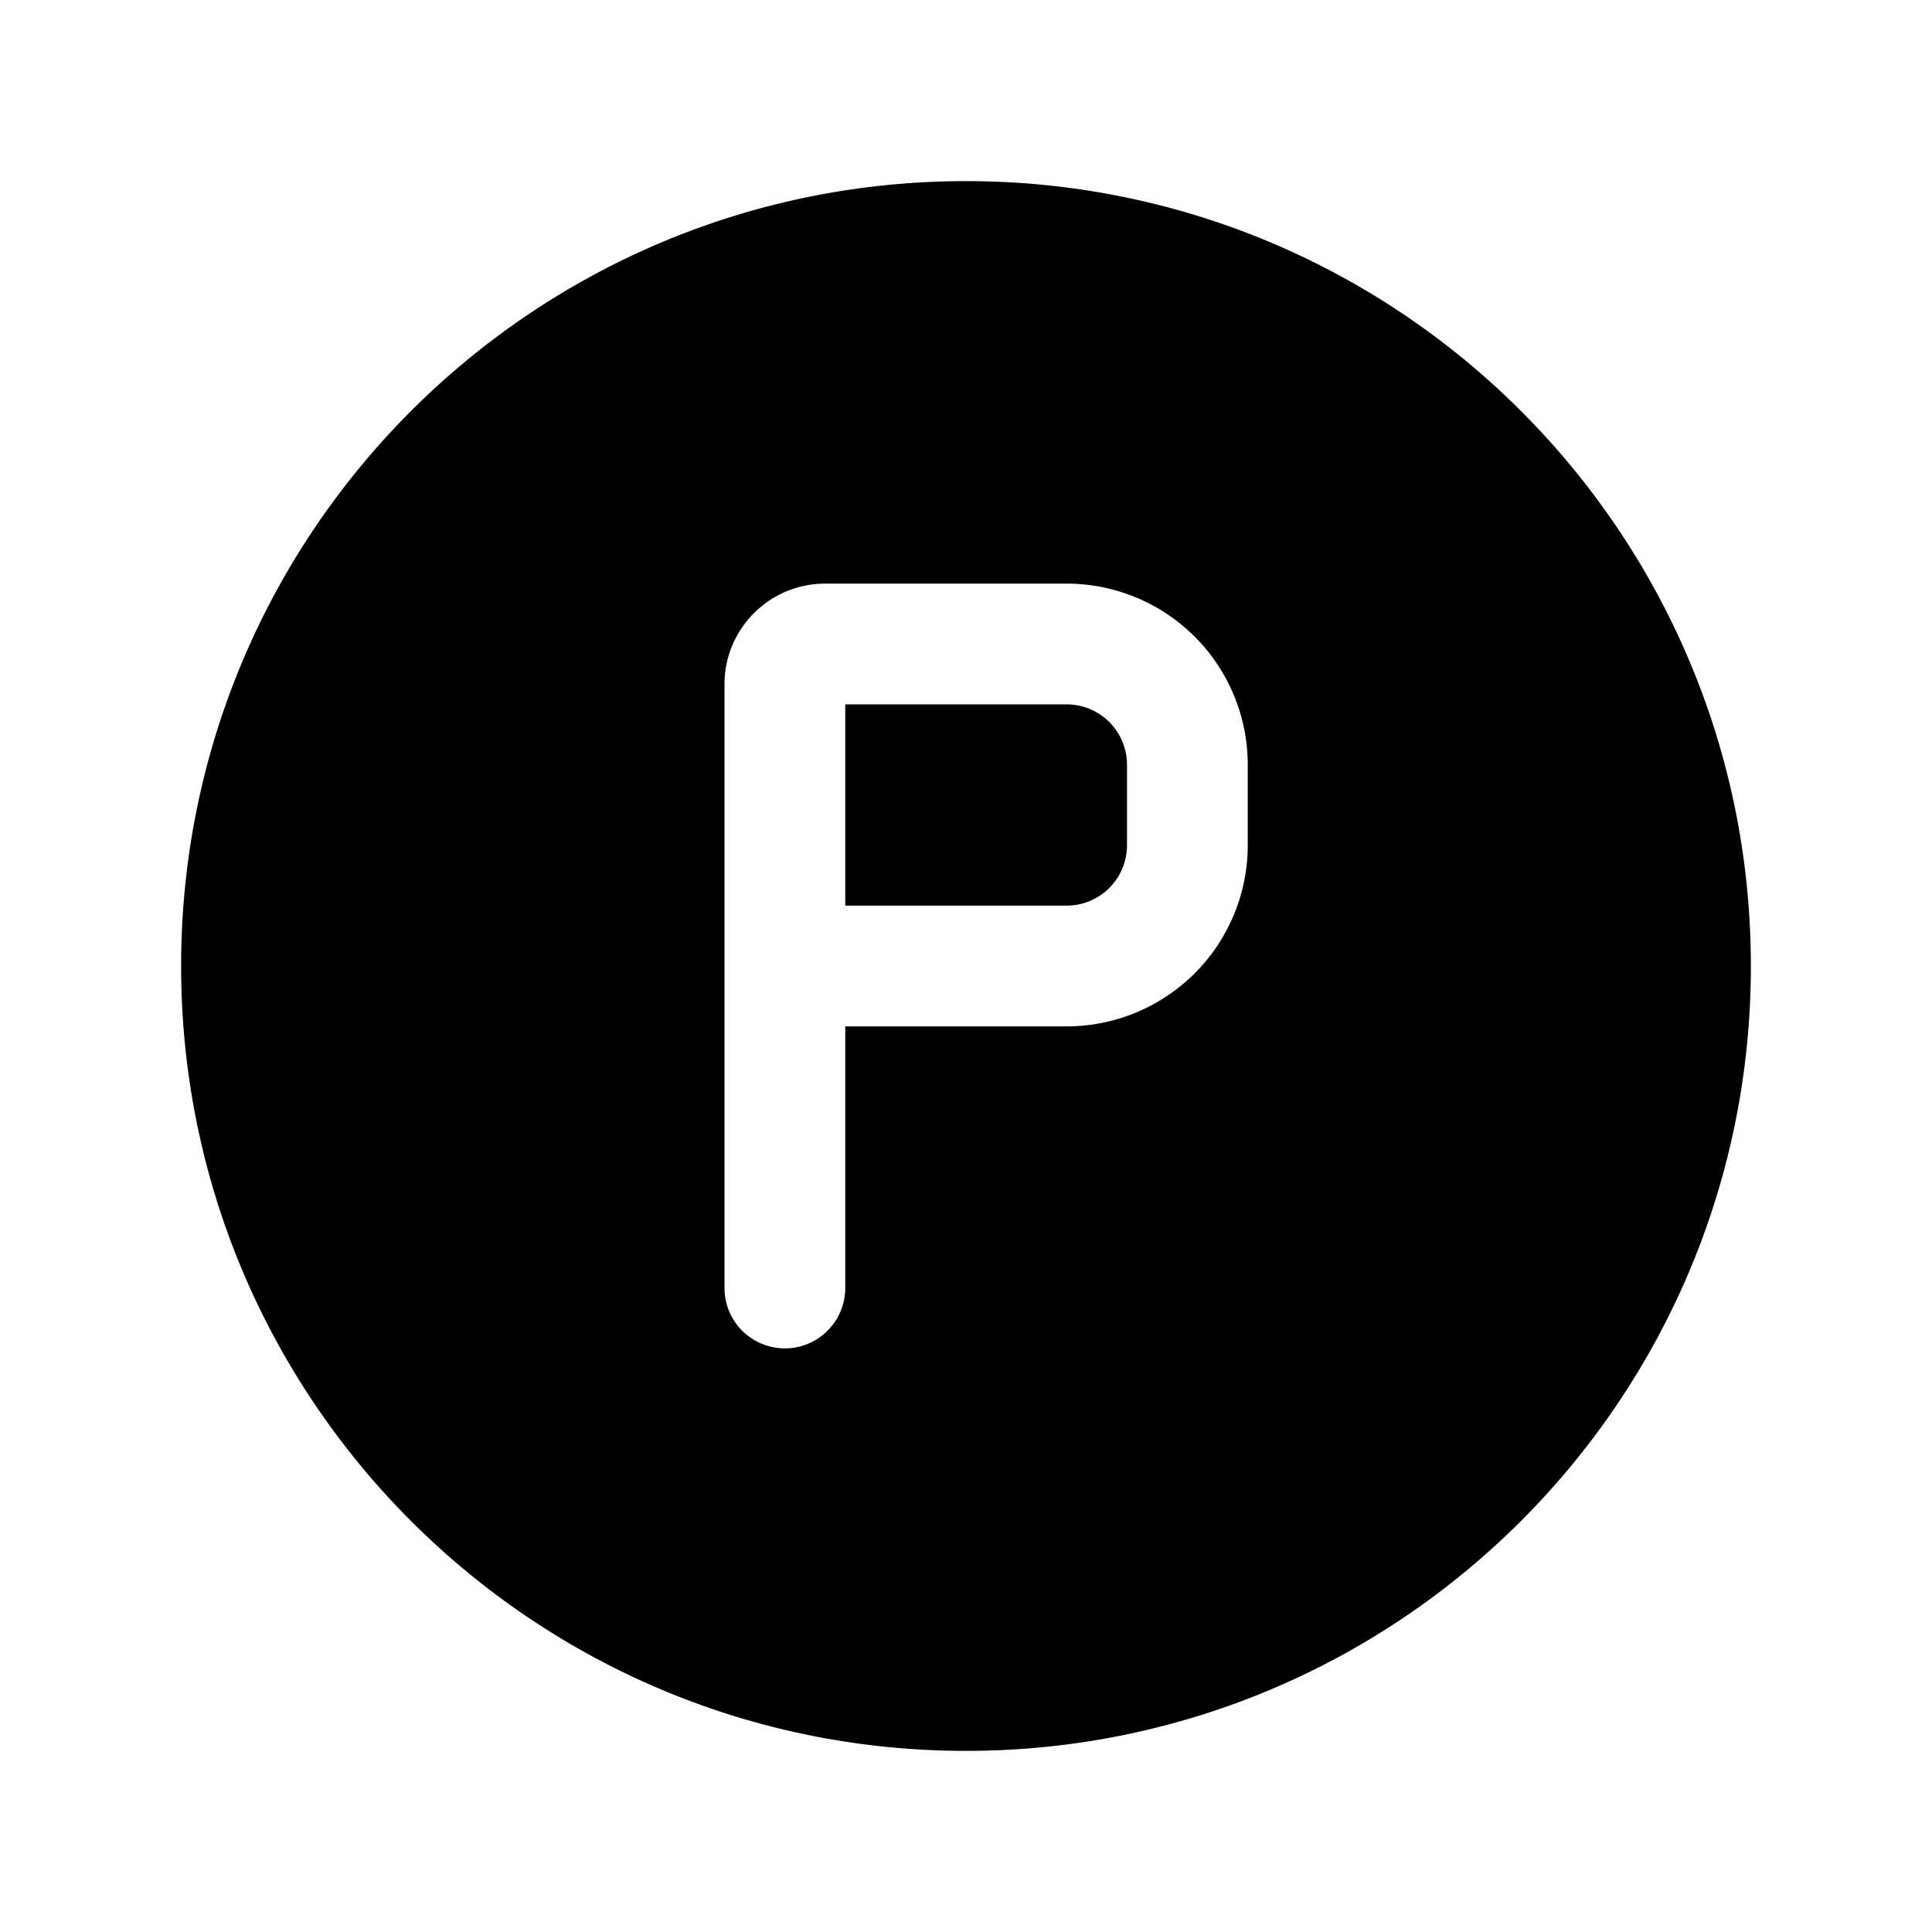 <svg width="24" height="24" fill="currentColor" viewBox="0 0 24 24" xmlns="http://www.w3.org/2000/svg"><path d="M13.25 11.25H10.5v-2.5h2.75a.75.75 0 0 1 .75.75v1a.75.75 0 0 1-.75.75"/><path d="M2.25 12c0-5.385 4.365-9.75 9.75-9.75s9.75 4.365 9.75 9.75-4.365 9.75-9.75 9.75S2.25 17.385 2.25 12m8-4.75C9.56 7.25 9 7.81 9 8.5V16a.75.75 0 0 0 1.5 0v-3.25h2.75a2.25 2.25 0 0 0 2.25-2.25v-1a2.25 2.25 0 0 0-2.25-2.25z"/></svg>